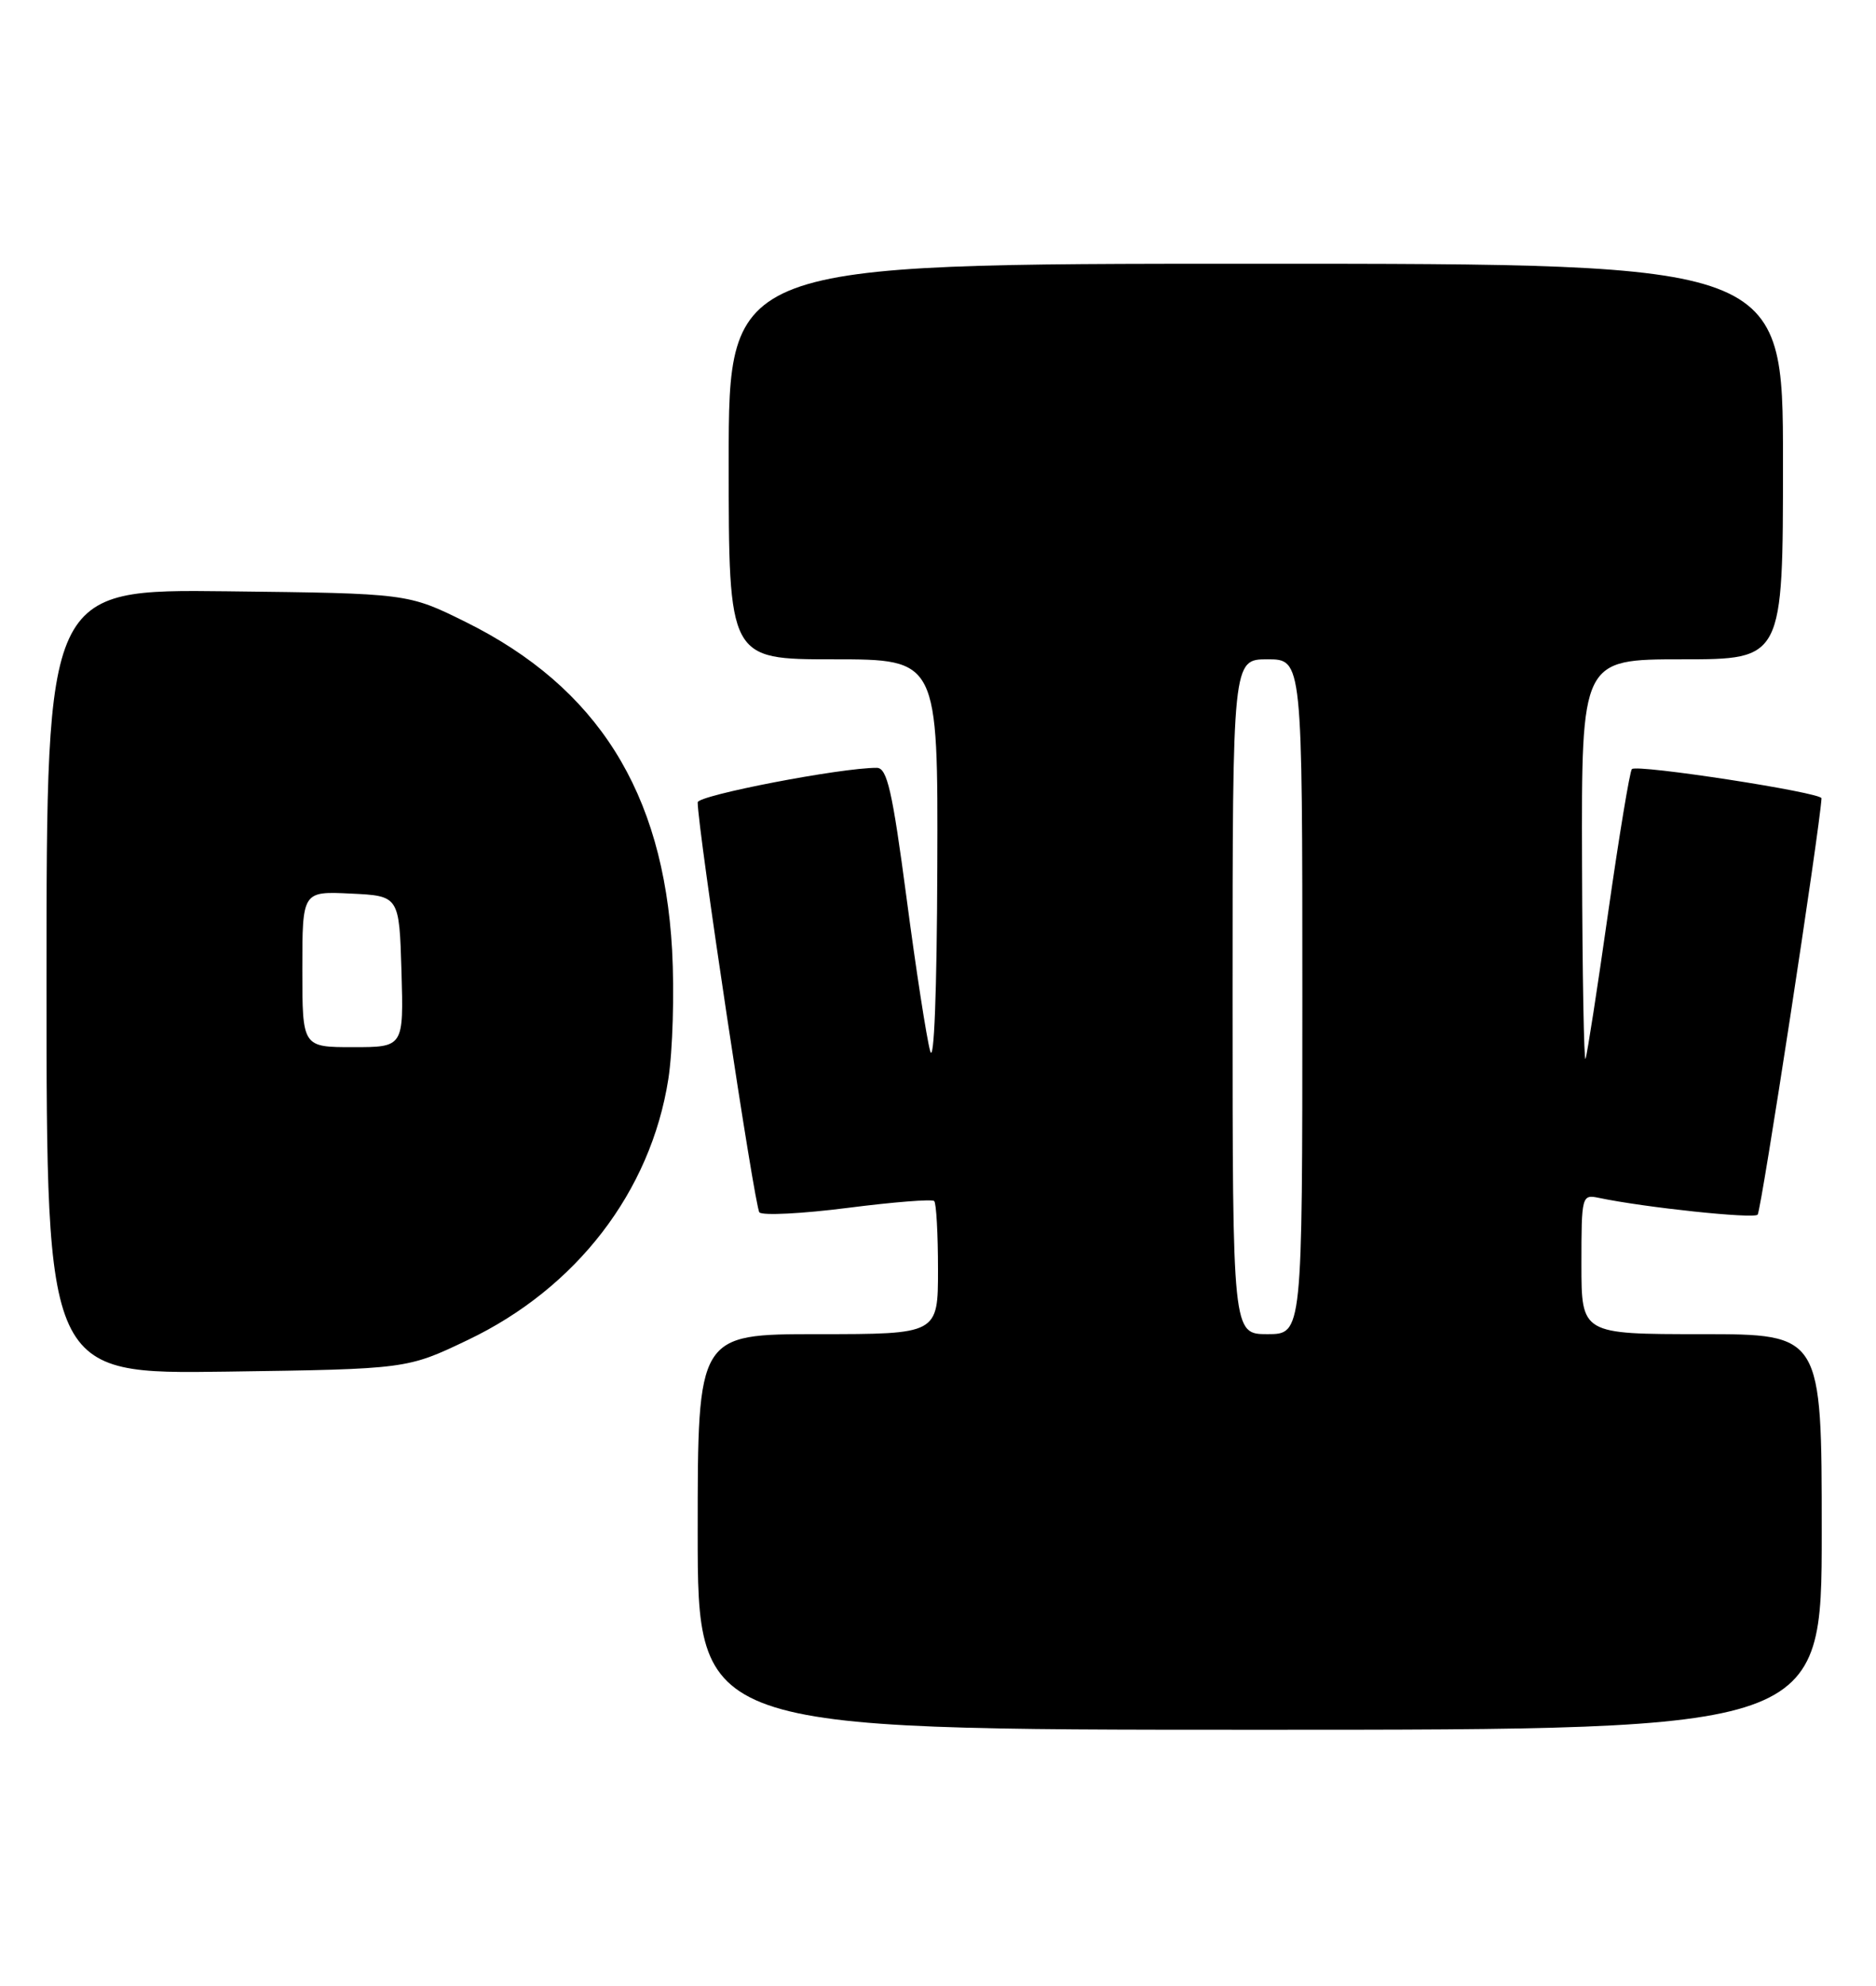 <?xml version="1.0" encoding="UTF-8" standalone="no"?>
<!DOCTYPE svg PUBLIC "-//W3C//DTD SVG 1.1//EN" "http://www.w3.org/Graphics/SVG/1.1/DTD/svg11.dtd" >
<svg xmlns="http://www.w3.org/2000/svg" xmlns:xlink="http://www.w3.org/1999/xlink" version="1.1" viewBox="0 0 242 256">
 <g >
 <path fill="currentColor"
d=" M 235.00 197.50 C 235.00 172.00 235.00 172.00 219.50 172.00 C 204.00 172.00 204.00 172.00 204.00 162.98 C 204.00 154.16 204.05 153.97 206.25 154.43 C 212.15 155.67 226.18 157.15 226.73 156.60 C 227.19 156.15 234.76 106.79 234.97 102.92 C 235.01 102.17 211.17 98.50 210.51 99.15 C 210.24 99.43 208.87 107.71 207.46 117.57 C 206.06 127.43 204.74 135.95 204.53 136.50 C 204.33 137.05 204.12 125.69 204.08 111.25 C 204.00 85.00 204.00 85.00 217.00 85.00 C 230.00 85.00 230.00 85.00 230.00 59.50 C 230.00 34.00 230.00 34.00 162.00 34.00 C 94.00 34.00 94.00 34.00 94.00 59.50 C 94.00 85.00 94.00 85.00 107.50 85.00 C 121.00 85.00 121.00 85.00 120.91 111.75 C 120.86 127.92 120.49 137.31 119.99 135.50 C 119.53 133.85 118.15 124.96 116.94 115.75 C 115.11 101.95 114.44 99.00 113.11 98.99 C 108.54 98.96 90.00 102.53 90.00 103.44 C 89.99 106.75 97.35 155.63 97.96 156.30 C 98.36 156.73 103.49 156.47 109.36 155.72 C 115.22 154.97 120.24 154.57 120.51 154.84 C 120.78 155.11 121.00 159.08 121.00 163.67 C 121.00 172.00 121.00 172.00 105.50 172.00 C 90.00 172.00 90.00 172.00 90.00 197.50 C 90.00 223.00 90.00 223.00 162.50 223.00 C 235.00 223.00 235.00 223.00 235.00 197.50 Z  M 60.35 172.75 C 74.37 166.06 83.93 153.63 86.21 139.14 C 86.78 135.49 87.00 127.99 86.70 122.47 C 85.56 102.09 77.05 88.59 60.06 80.18 C 52.61 76.50 52.61 76.50 29.31 76.23 C 6.00 75.96 6.00 75.96 6.00 126.56 C 6.00 177.16 6.00 177.16 29.25 176.83 C 52.50 176.50 52.50 176.50 60.35 172.75 Z  M 159.00 128.50 C 159.00 85.00 159.00 85.00 163.50 85.00 C 168.00 85.00 168.00 85.00 168.00 128.50 C 168.00 172.00 168.00 172.00 163.50 172.00 C 159.00 172.00 159.00 172.00 159.00 128.50 Z  M 39.00 124.95 C 39.00 114.90 39.00 114.90 45.25 115.20 C 51.50 115.50 51.50 115.50 51.79 125.25 C 52.07 135.00 52.07 135.00 45.54 135.00 C 39.00 135.00 39.00 135.00 39.00 124.95 Z "/>
</g>
</svg>